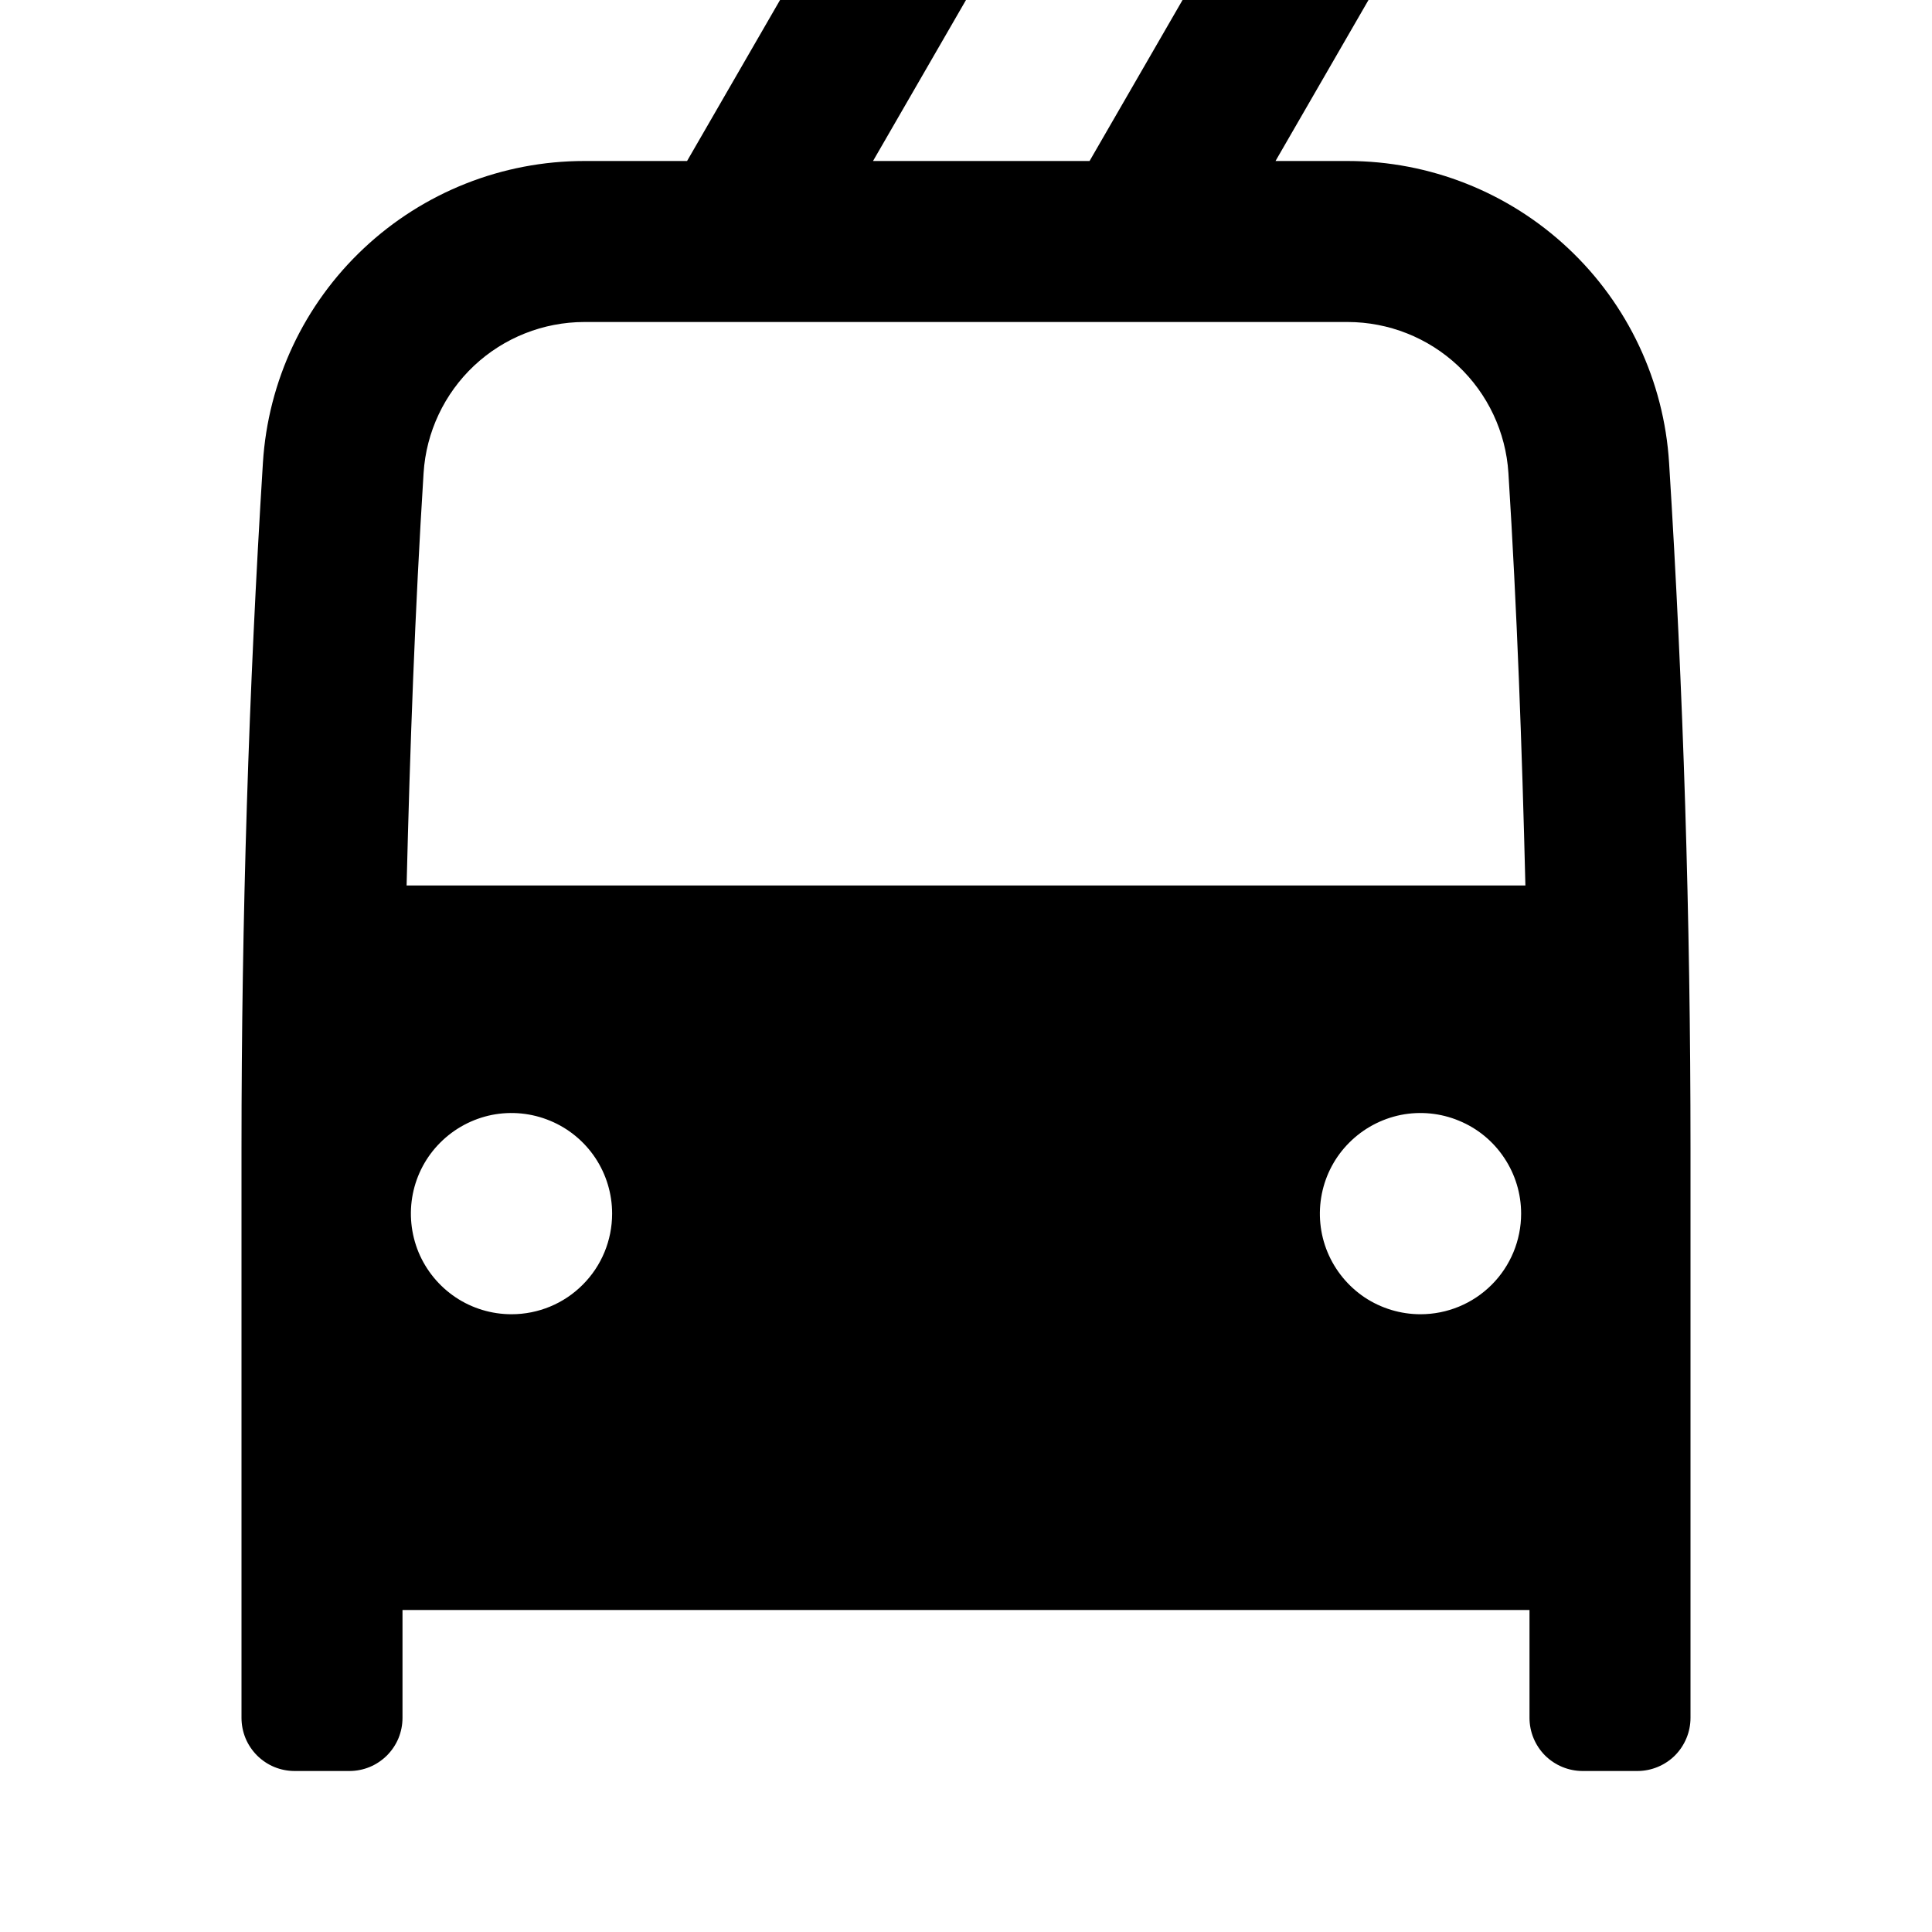 <svg width="24" height="24" viewBox="0 0 24 24" fill="none" xmlns="http://www.w3.org/2000/svg">
<path d="M20.734 5.75C20.671 4.735 20.223 3.781 19.481 3.085C18.739 2.388 17.76 2 16.742 2H15.845L17 0H14.69L13.535 2H10.845L12 0H9.69L8.535 2H7.258C6.24 2 5.261 2.388 4.519 3.085C3.777 3.781 3.329 4.734 3.266 5.75C3.089 8.583 3 11.419 3 14.258V21.34C3 21.427 3.017 21.512 3.05 21.593C3.083 21.673 3.132 21.745 3.193 21.807C3.255 21.868 3.327 21.917 3.407 21.95C3.487 21.983 3.573 22 3.66 22H4.34C4.427 22 4.513 21.983 4.593 21.95C4.673 21.917 4.745 21.868 4.807 21.807C4.868 21.745 4.917 21.673 4.95 21.593C4.983 21.512 5 21.427 5 21.34V20H19V21.34C19 21.515 19.07 21.683 19.193 21.807C19.317 21.93 19.485 22 19.66 22H20.34C20.515 22 20.683 21.93 20.807 21.807C20.93 21.683 21 21.515 21 21.34V14.258C21 11.42 20.912 8.584 20.734 5.75ZM6.354 16.326C6.107 16.326 5.865 16.253 5.66 16.116C5.454 15.978 5.294 15.783 5.199 15.555C5.105 15.326 5.08 15.075 5.128 14.832C5.176 14.59 5.295 14.367 5.47 14.193C5.645 14.018 5.868 13.899 6.11 13.85C6.353 13.802 6.604 13.827 6.833 13.922C7.061 14.016 7.256 14.176 7.394 14.382C7.531 14.588 7.604 14.829 7.604 15.076C7.604 15.408 7.473 15.726 7.238 15.96C7.004 16.195 6.686 16.326 6.354 16.326ZM17.646 16.326C17.399 16.326 17.157 16.253 16.951 16.116C16.746 15.978 16.586 15.783 16.491 15.555C16.396 15.326 16.372 15.075 16.42 14.832C16.468 14.59 16.587 14.367 16.762 14.193C16.937 14.018 17.16 13.899 17.402 13.85C17.644 13.802 17.896 13.827 18.124 13.922C18.353 14.016 18.548 14.176 18.685 14.382C18.823 14.588 18.896 14.829 18.896 15.076C18.896 15.408 18.764 15.726 18.53 15.96C18.295 16.195 17.977 16.326 17.646 16.326ZM5.051 11C5.093 9.287 5.155 7.574 5.262 5.875C5.294 5.368 5.519 4.891 5.889 4.543C6.26 4.195 6.749 4.001 7.258 4H16.742C17.251 4.001 17.74 4.195 18.111 4.543C18.481 4.891 18.706 5.368 18.738 5.875C18.845 7.574 18.907 9.287 18.949 11H5.051Z" fill="black"/>
</svg>

